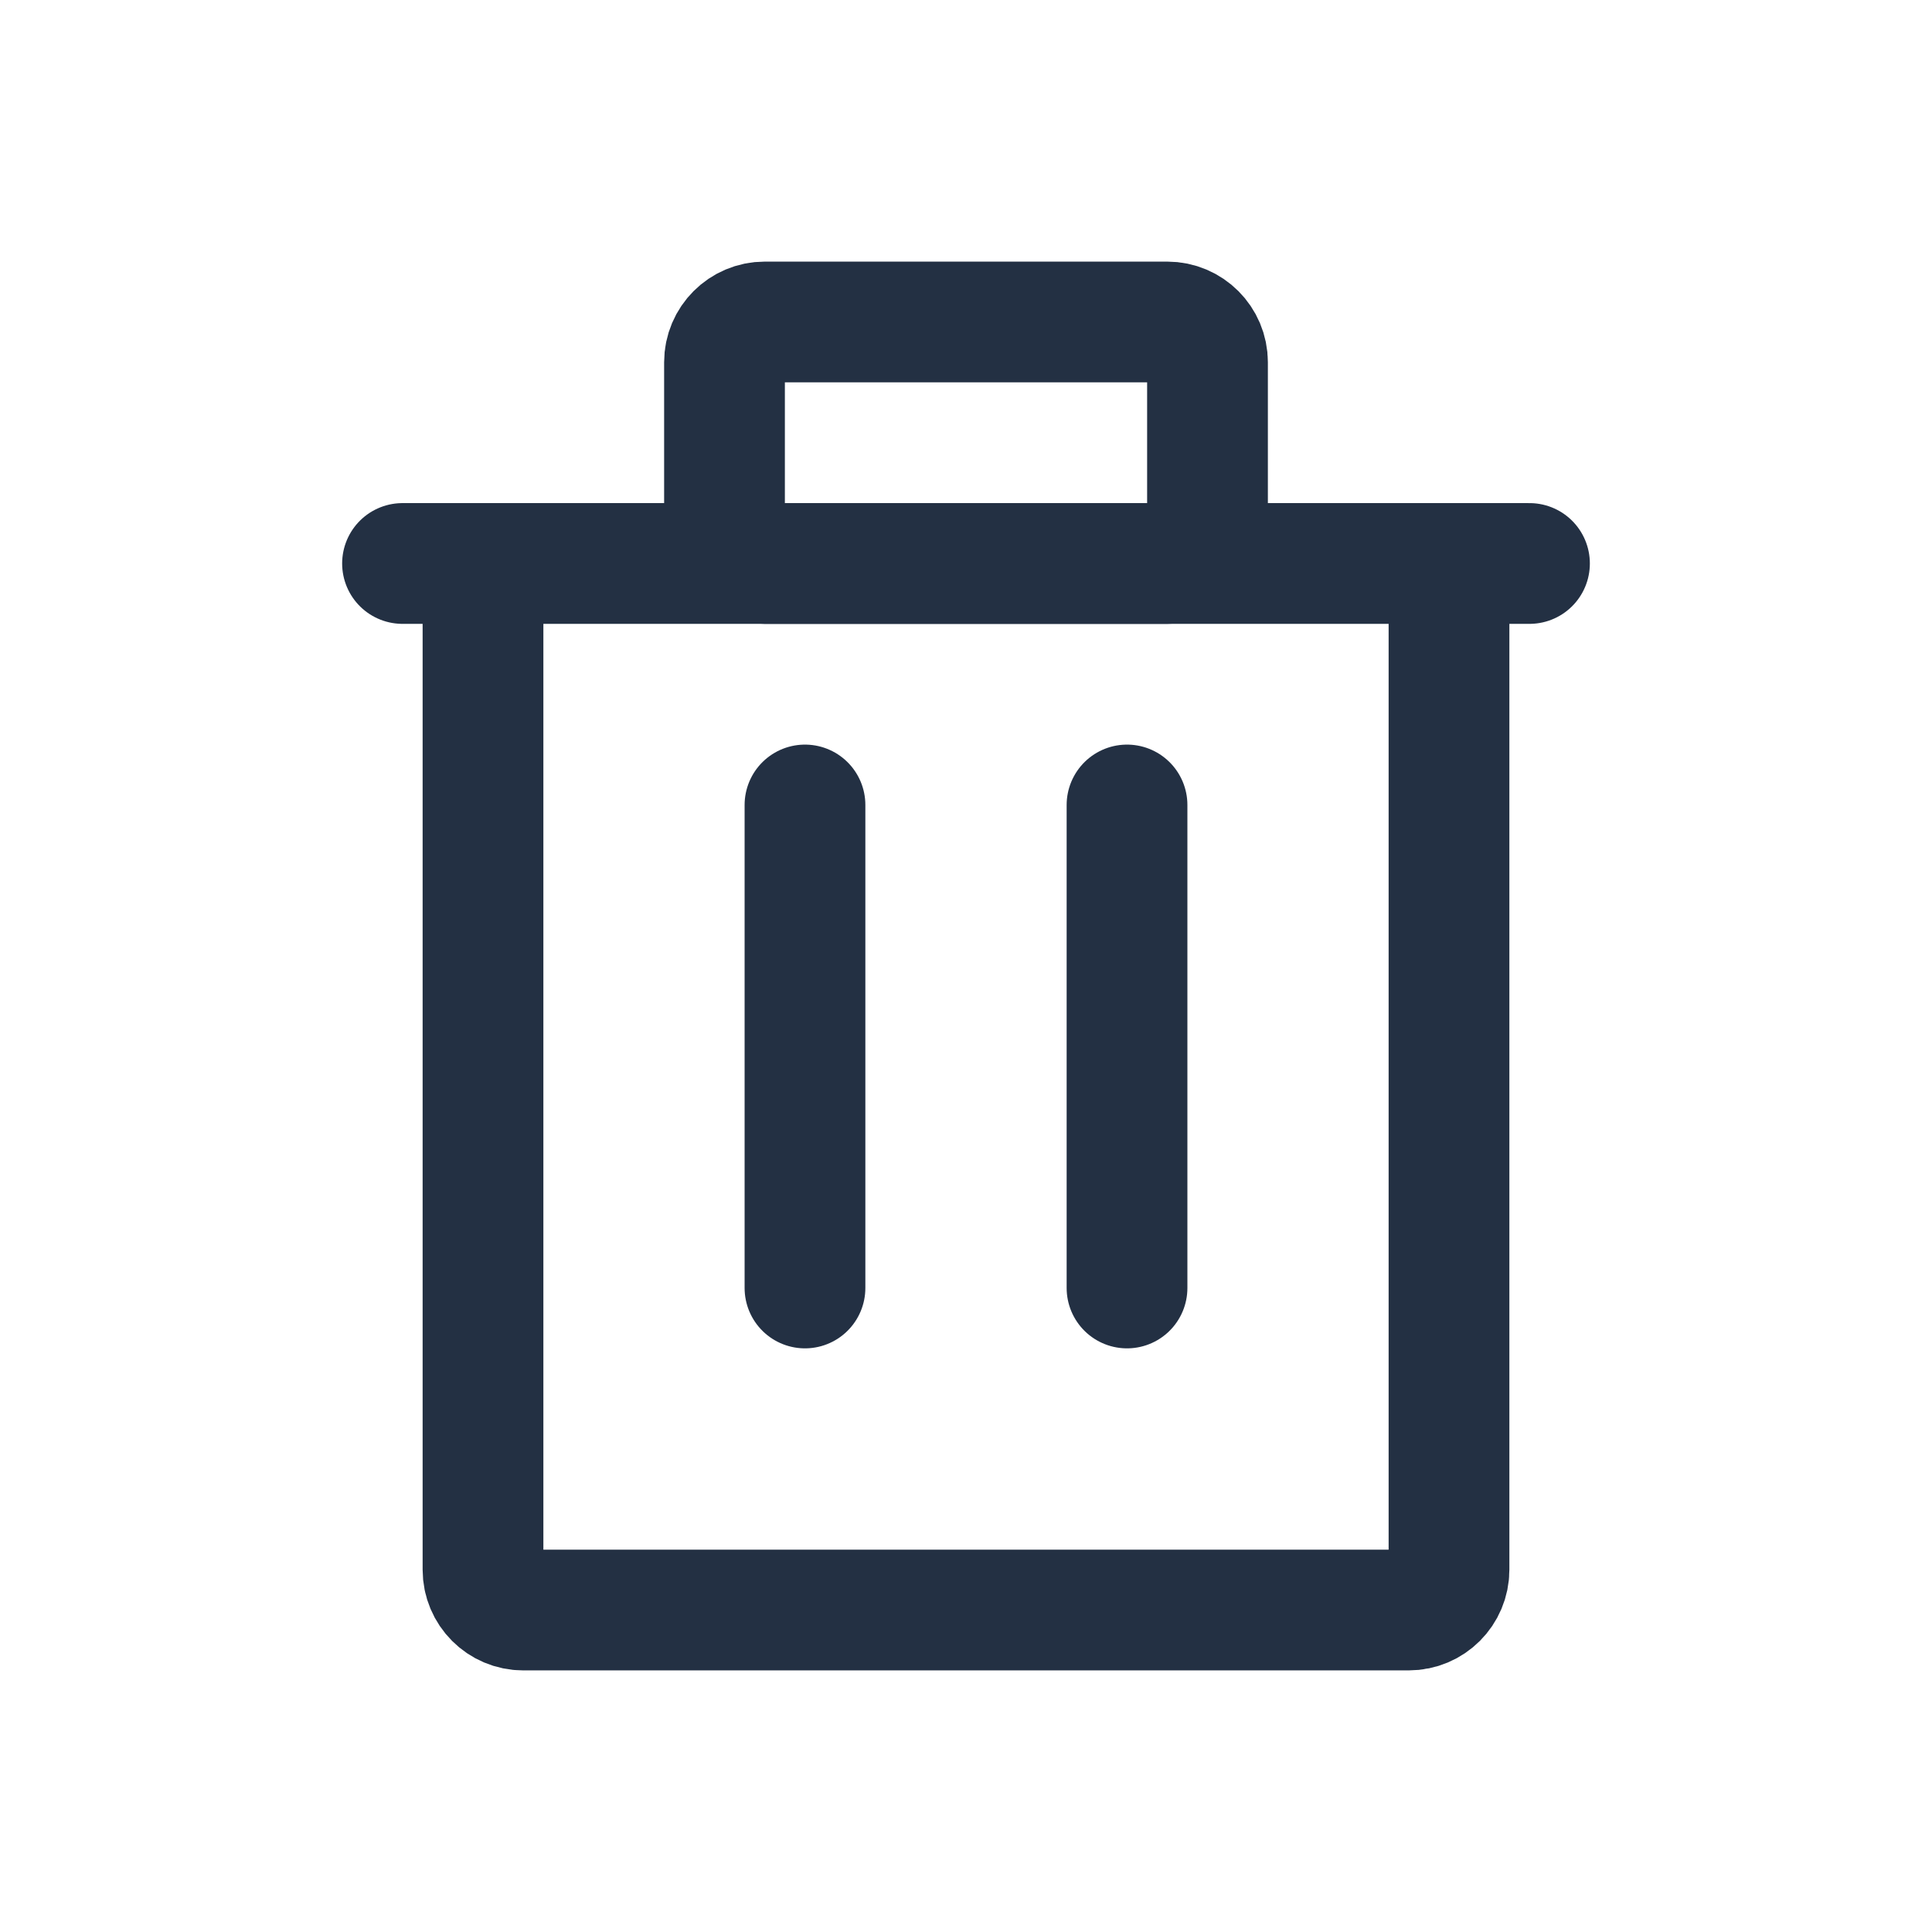 <svg width="32" height="32" viewBox="0 0 32 32" fill="none" xmlns="http://www.w3.org/2000/svg">
<g clip-path="url(#clip0)">
<path d="M6.667 9.333H25.333" stroke="#233043" stroke-width="2" stroke-linecap="round" stroke-linejoin="round"/>
<path d="M13.333 13.333V21.333" stroke="#233043" stroke-width="2" stroke-linecap="round" stroke-linejoin="round"/>
<path d="M18.667 13.333V21.333" stroke="#233043" stroke-width="2" stroke-linecap="round" stroke-linejoin="round"/>
<path d="M19.333 9.333H12.667C12.299 9.333 12 9.035 12 8.667V6C12 5.632 12.299 5.333 12.667 5.333H19.333C19.701 5.333 20 5.632 20 6V8.667C20 9.035 19.701 9.333 19.333 9.333Z" stroke="#233043" stroke-width="2" stroke-linecap="round" stroke-linejoin="round"/>
<path d="M8 9.333V26C8 26.368 8.298 26.667 8.667 26.667H23.333C23.701 26.667 24 26.368 24 26V9.333" stroke="#233043" stroke-width="2"/>
</g>
<defs>
<clipPath id="clip0">
<rect width="32" height="32" fill="white"/>
</clipPath>
</defs>
</svg>
